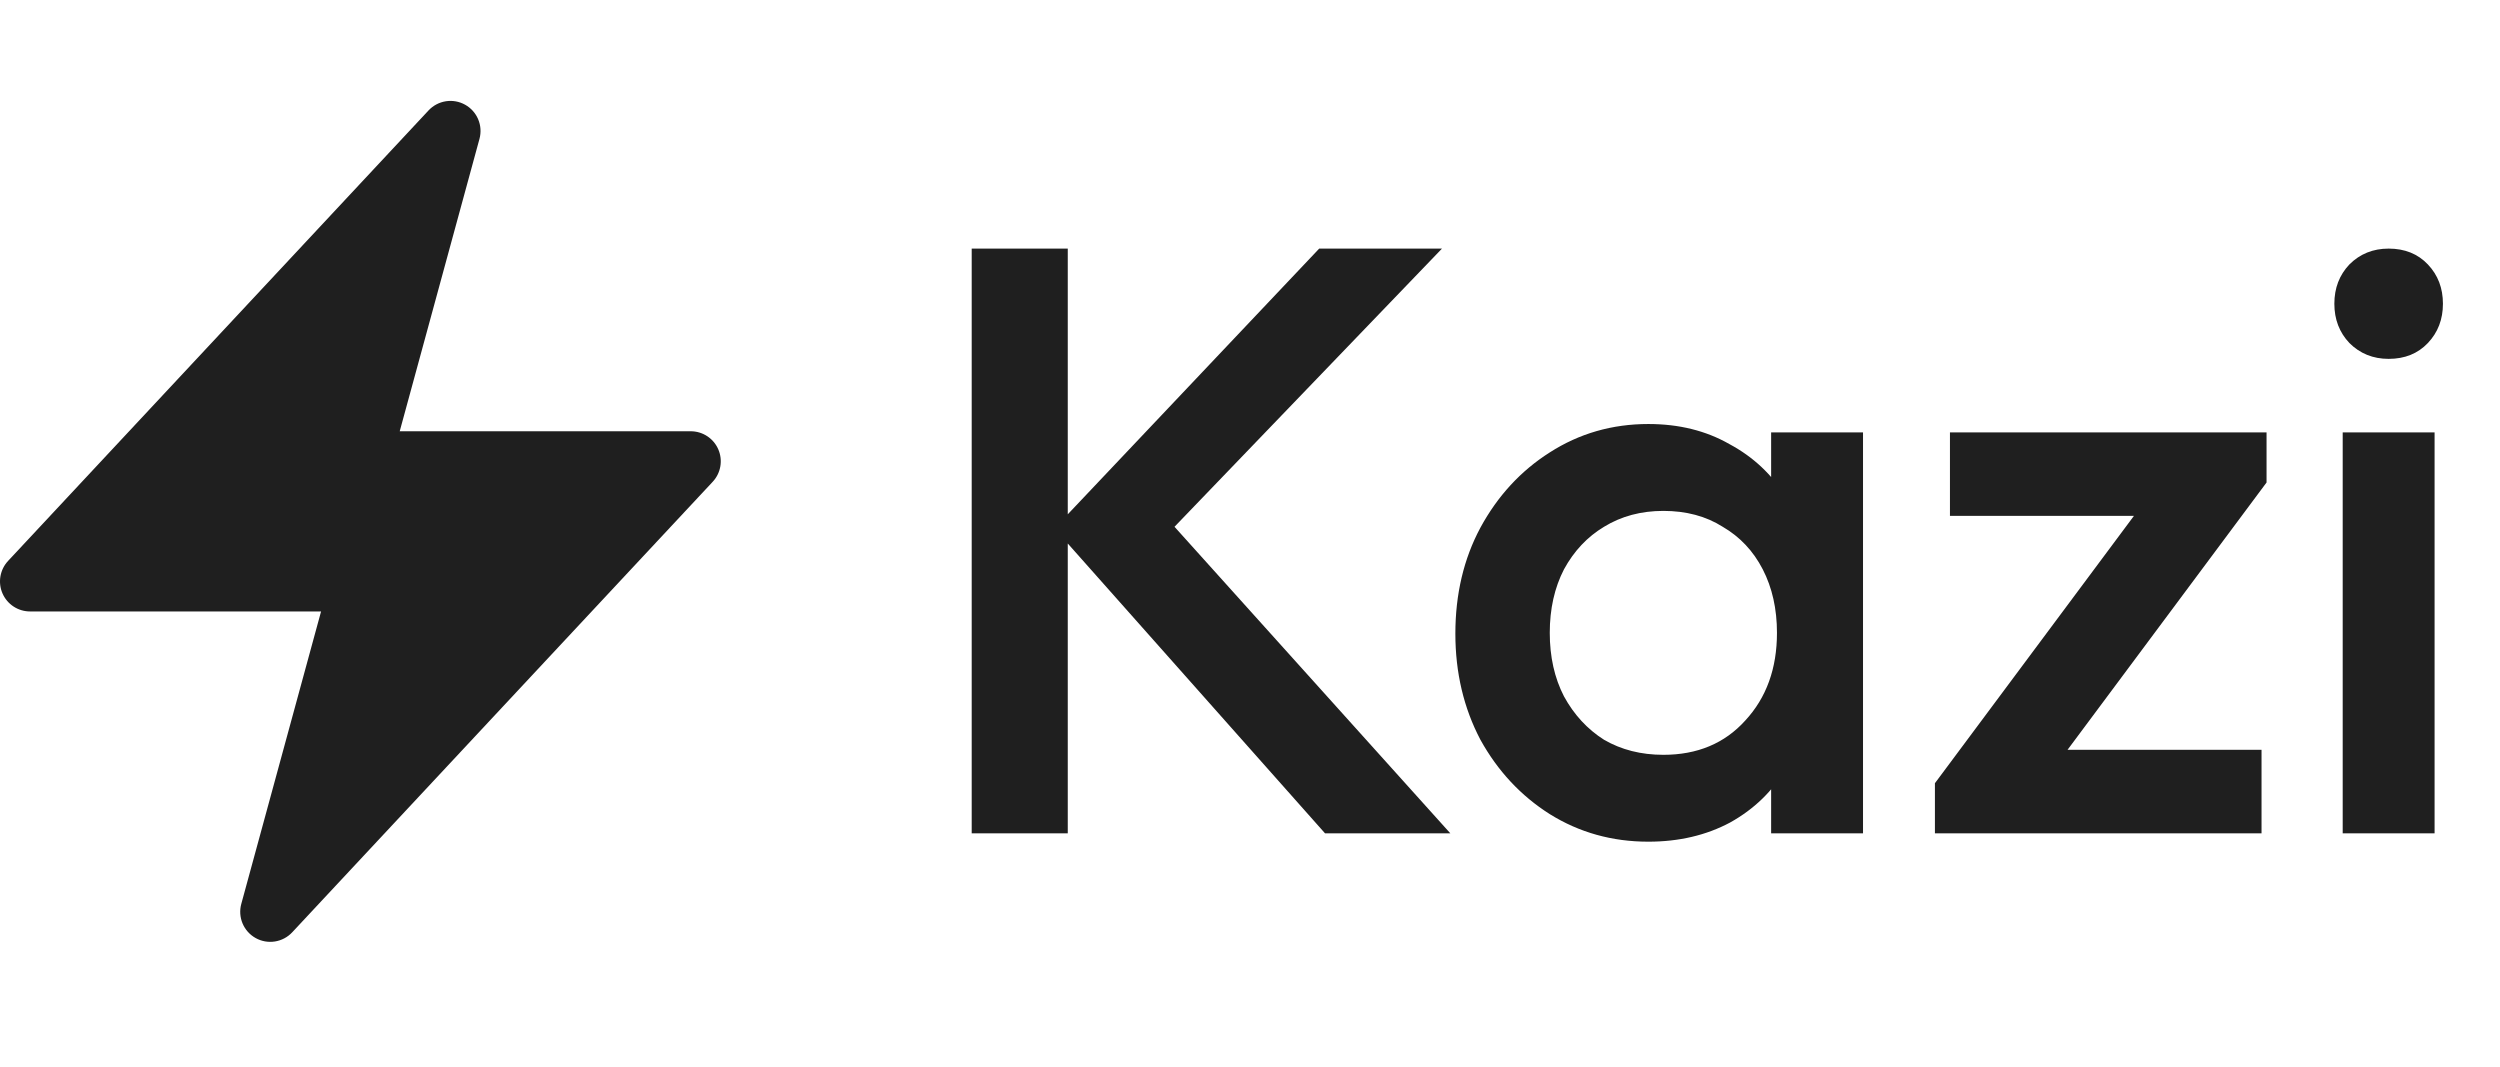 <svg width="150" height="64" viewBox="0 0 150 64" fill="none" xmlns="http://www.w3.org/2000/svg">
<path fill-rule="evenodd" clip-rule="evenodd" d="M27.906 6.283C28.258 6.478 28.534 6.786 28.69 7.157C28.847 7.528 28.874 7.941 28.769 8.33L23.983 25.876H41.445C41.796 25.876 42.139 25.978 42.433 26.171C42.727 26.364 42.958 26.638 43.097 26.96C43.237 27.282 43.28 27.638 43.22 27.984C43.16 28.33 43.001 28.651 42.761 28.908L17.534 55.937C17.259 56.232 16.893 56.426 16.495 56.489C16.097 56.552 15.689 56.479 15.337 56.282C14.985 56.086 14.709 55.777 14.553 55.405C14.398 55.033 14.371 54.62 14.478 54.231L19.264 36.687H1.802C1.451 36.687 1.107 36.585 0.814 36.392C0.52 36.2 0.289 35.925 0.149 35.603C0.009 35.281 -0.033 34.925 0.026 34.579C0.086 34.233 0.245 33.912 0.485 33.655L25.712 6.626C25.987 6.332 26.352 6.139 26.75 6.076C27.148 6.014 27.555 6.087 27.906 6.283Z" fill="#1F1F1F"/>
<path d="M79.502 50L63.264 31.706L79.152 14.916H86.519L68.977 33.16L69.027 30.002L87.02 50H79.502ZM58.302 50V14.916H64.066V50H58.302ZM98.9 50.501C96.728 50.501 94.757 49.95 92.986 48.847C91.248 47.745 89.862 46.258 88.826 44.387C87.823 42.482 87.322 40.36 87.322 38.021C87.322 35.649 87.823 33.527 88.826 31.656C89.862 29.752 91.248 28.248 92.986 27.145C94.757 26.009 96.728 25.441 98.9 25.441C100.738 25.441 102.358 25.842 103.762 26.644C105.198 27.413 106.334 28.482 107.17 29.852C108.005 31.222 108.423 32.776 108.423 34.513V41.429C108.423 43.167 108.005 44.721 107.17 46.091C106.368 47.461 105.249 48.547 103.812 49.348C102.375 50.117 100.738 50.501 98.9 50.501ZM99.802 45.289C101.84 45.289 103.478 44.604 104.714 43.234C105.984 41.864 106.618 40.11 106.618 37.971C106.618 36.535 106.334 35.265 105.766 34.162C105.198 33.059 104.396 32.208 103.361 31.606C102.358 30.971 101.172 30.654 99.802 30.654C98.466 30.654 97.279 30.971 96.244 31.606C95.241 32.208 94.439 33.059 93.838 34.162C93.27 35.265 92.986 36.535 92.986 37.971C92.986 39.408 93.27 40.678 93.838 41.78C94.439 42.883 95.241 43.752 96.244 44.387C97.279 44.988 98.466 45.289 99.802 45.289ZM106.268 50V43.535L107.22 37.67L106.268 31.857V25.942H111.781V50H106.268ZM116.095 46.993L129.527 28.95H135.993L122.56 46.993H116.095ZM116.095 50V46.993L121.107 44.988H135.692V50H116.095ZM116.997 30.954V25.942H135.993V28.95L130.981 30.954H116.997ZM140.562 50V25.942H146.075V50H140.562ZM143.319 21.532C142.383 21.532 141.598 21.215 140.963 20.58C140.362 19.945 140.061 19.16 140.061 18.224C140.061 17.288 140.362 16.503 140.963 15.868C141.598 15.233 142.383 14.916 143.319 14.916C144.288 14.916 145.073 15.233 145.674 15.868C146.276 16.503 146.576 17.288 146.576 18.224C146.576 19.16 146.276 19.945 145.674 20.58C145.073 21.215 144.288 21.532 143.319 21.532Z" fill="#1F1F1F"/>
</svg>
